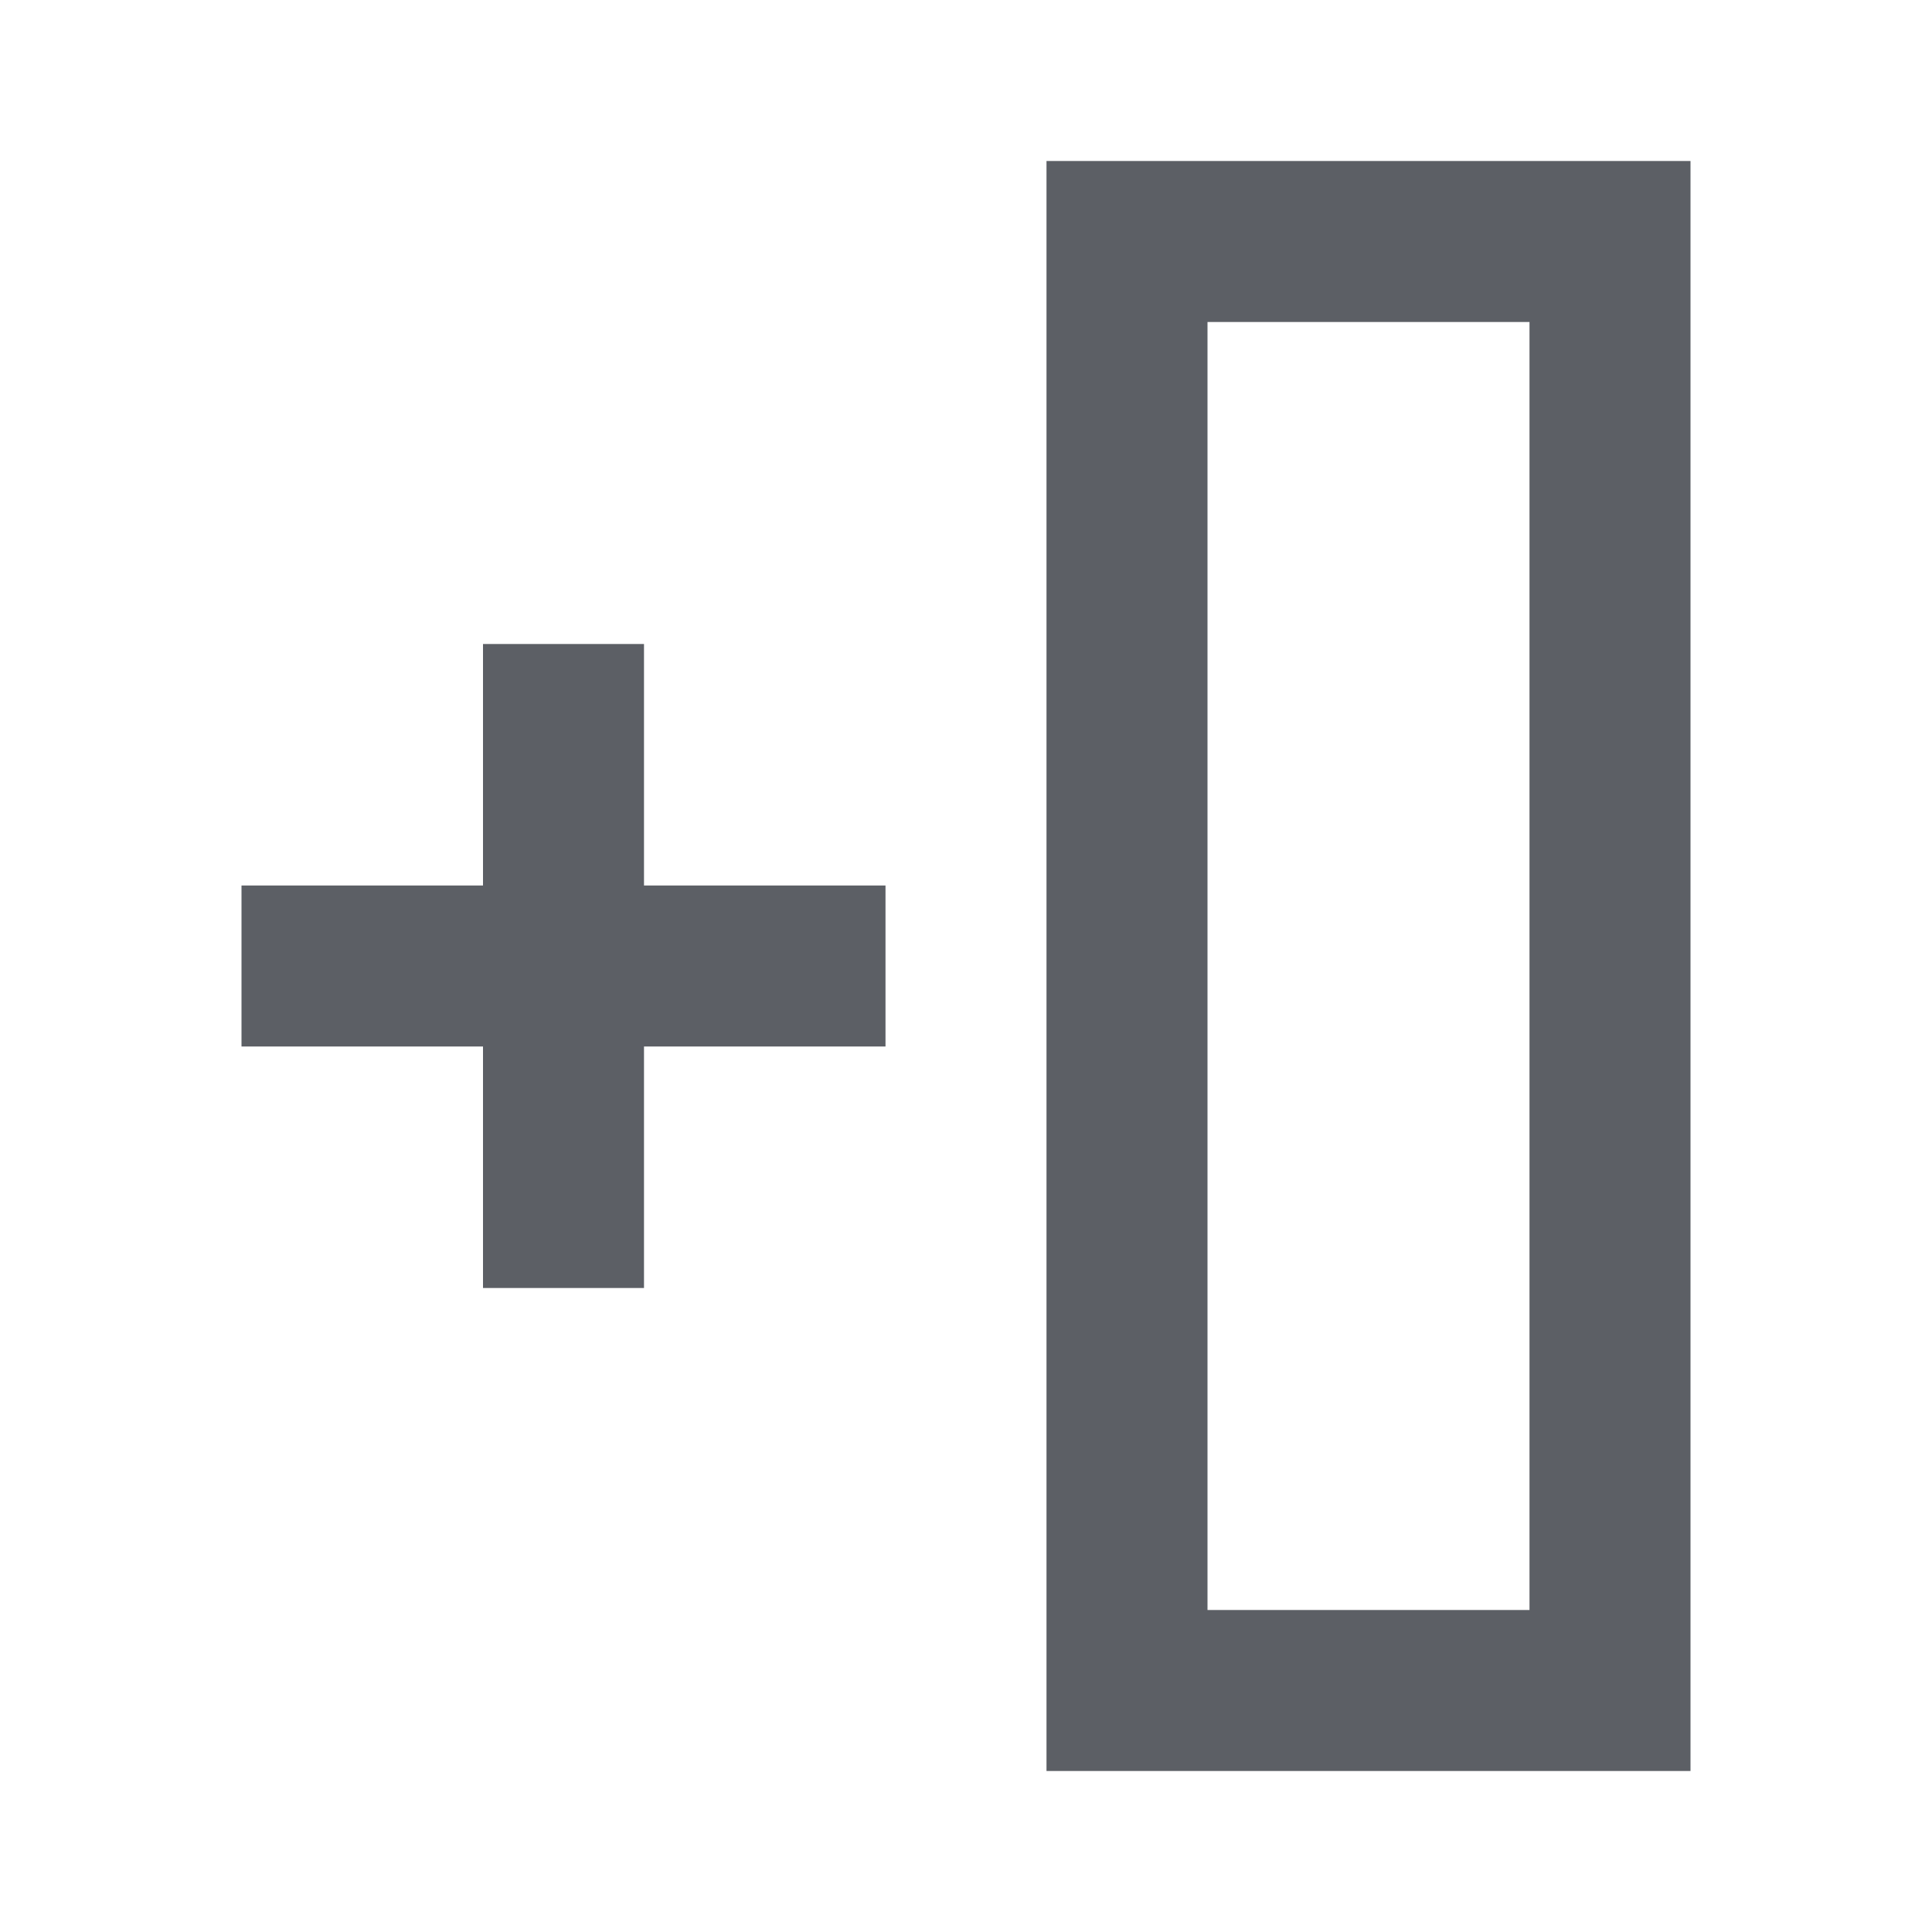 <svg width="24" height="24" viewBox="0 0 24 24" fill="none" xmlns="http://www.w3.org/2000/svg">
<path fill-rule="evenodd" clip-rule="evenodd" d="M15 2H19H21V4V20V22H19H15H13V20V4V2H15ZM15 20H19V4H15V20ZM8 8H6V11H3V13H6V16H8V13H11V11H8V8Z" fill="#5C5F65"/>
</svg>
